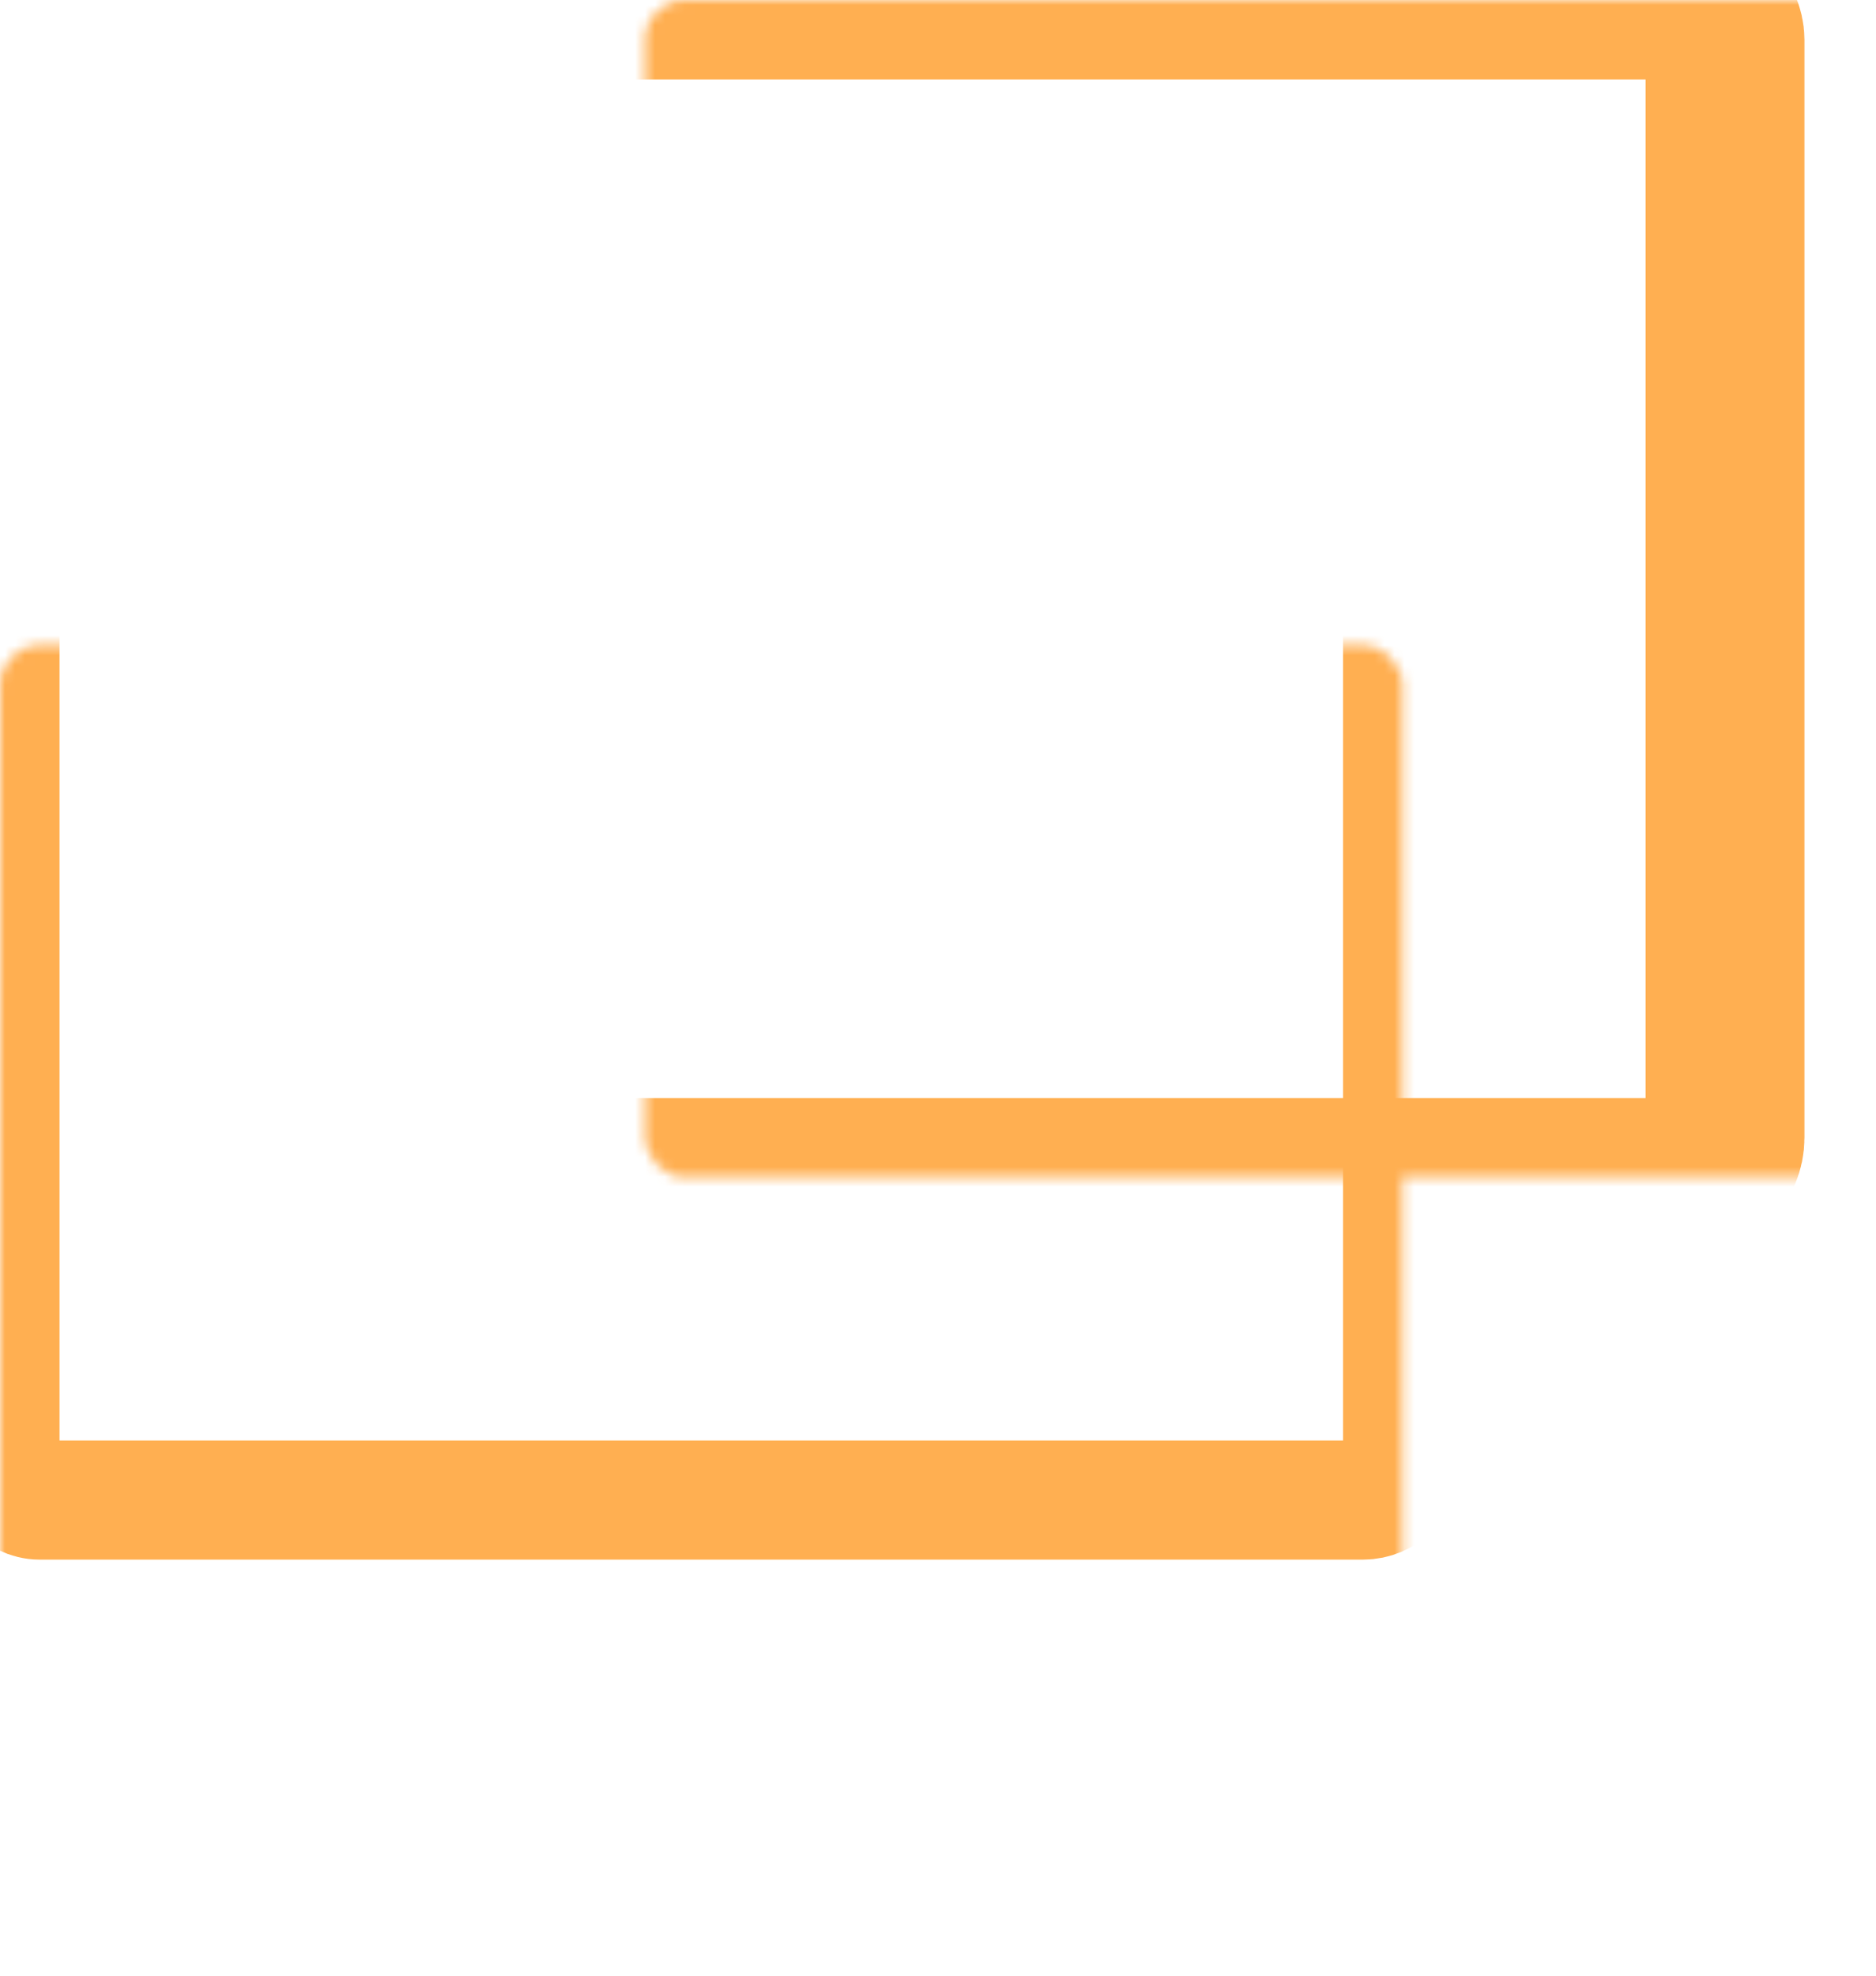 <svg width="189" height="199" viewBox="0 0 189 199" fill="none" xmlns="http://www.w3.org/2000/svg">
<g id="Group 82" opacity="0.8">
<g id="Rectangle 9">
<mask id="path-1-inside-1_56_4788" fill="white">
<rect y="32.484" width="141.306" height="118.567" rx="4"/>
</mask>
<rect y="32.484" width="141.306" height="118.567" rx="4" stroke="#FF9B26" stroke-width="12" mask="url(#path-1-inside-1_56_4788)"/>
</g>
<g id="Rectangle 11">
<mask id="path-2-inside-2_56_4788" fill="white">
<rect x="113.694" y="79.586" width="141.306" height="118.567" rx="4"/>
</mask>
<rect x="113.694" y="79.586" width="141.306" height="118.567" rx="4" stroke="#FF9B26" stroke-width="12" mask="url(#path-2-inside-2_56_4788)"/>
</g>
<g id="Rectangle 10">
<mask id="path-3-inside-3_56_4788" fill="white">
<rect x="32.484" width="141.306" height="118.567" rx="4"/>
</mask>
<rect x="32.484" width="141.306" height="118.567" rx="4" stroke="#FF9B26" stroke-width="16" mask="url(#path-3-inside-3_56_4788)"/>
</g>
</g>
</svg>
